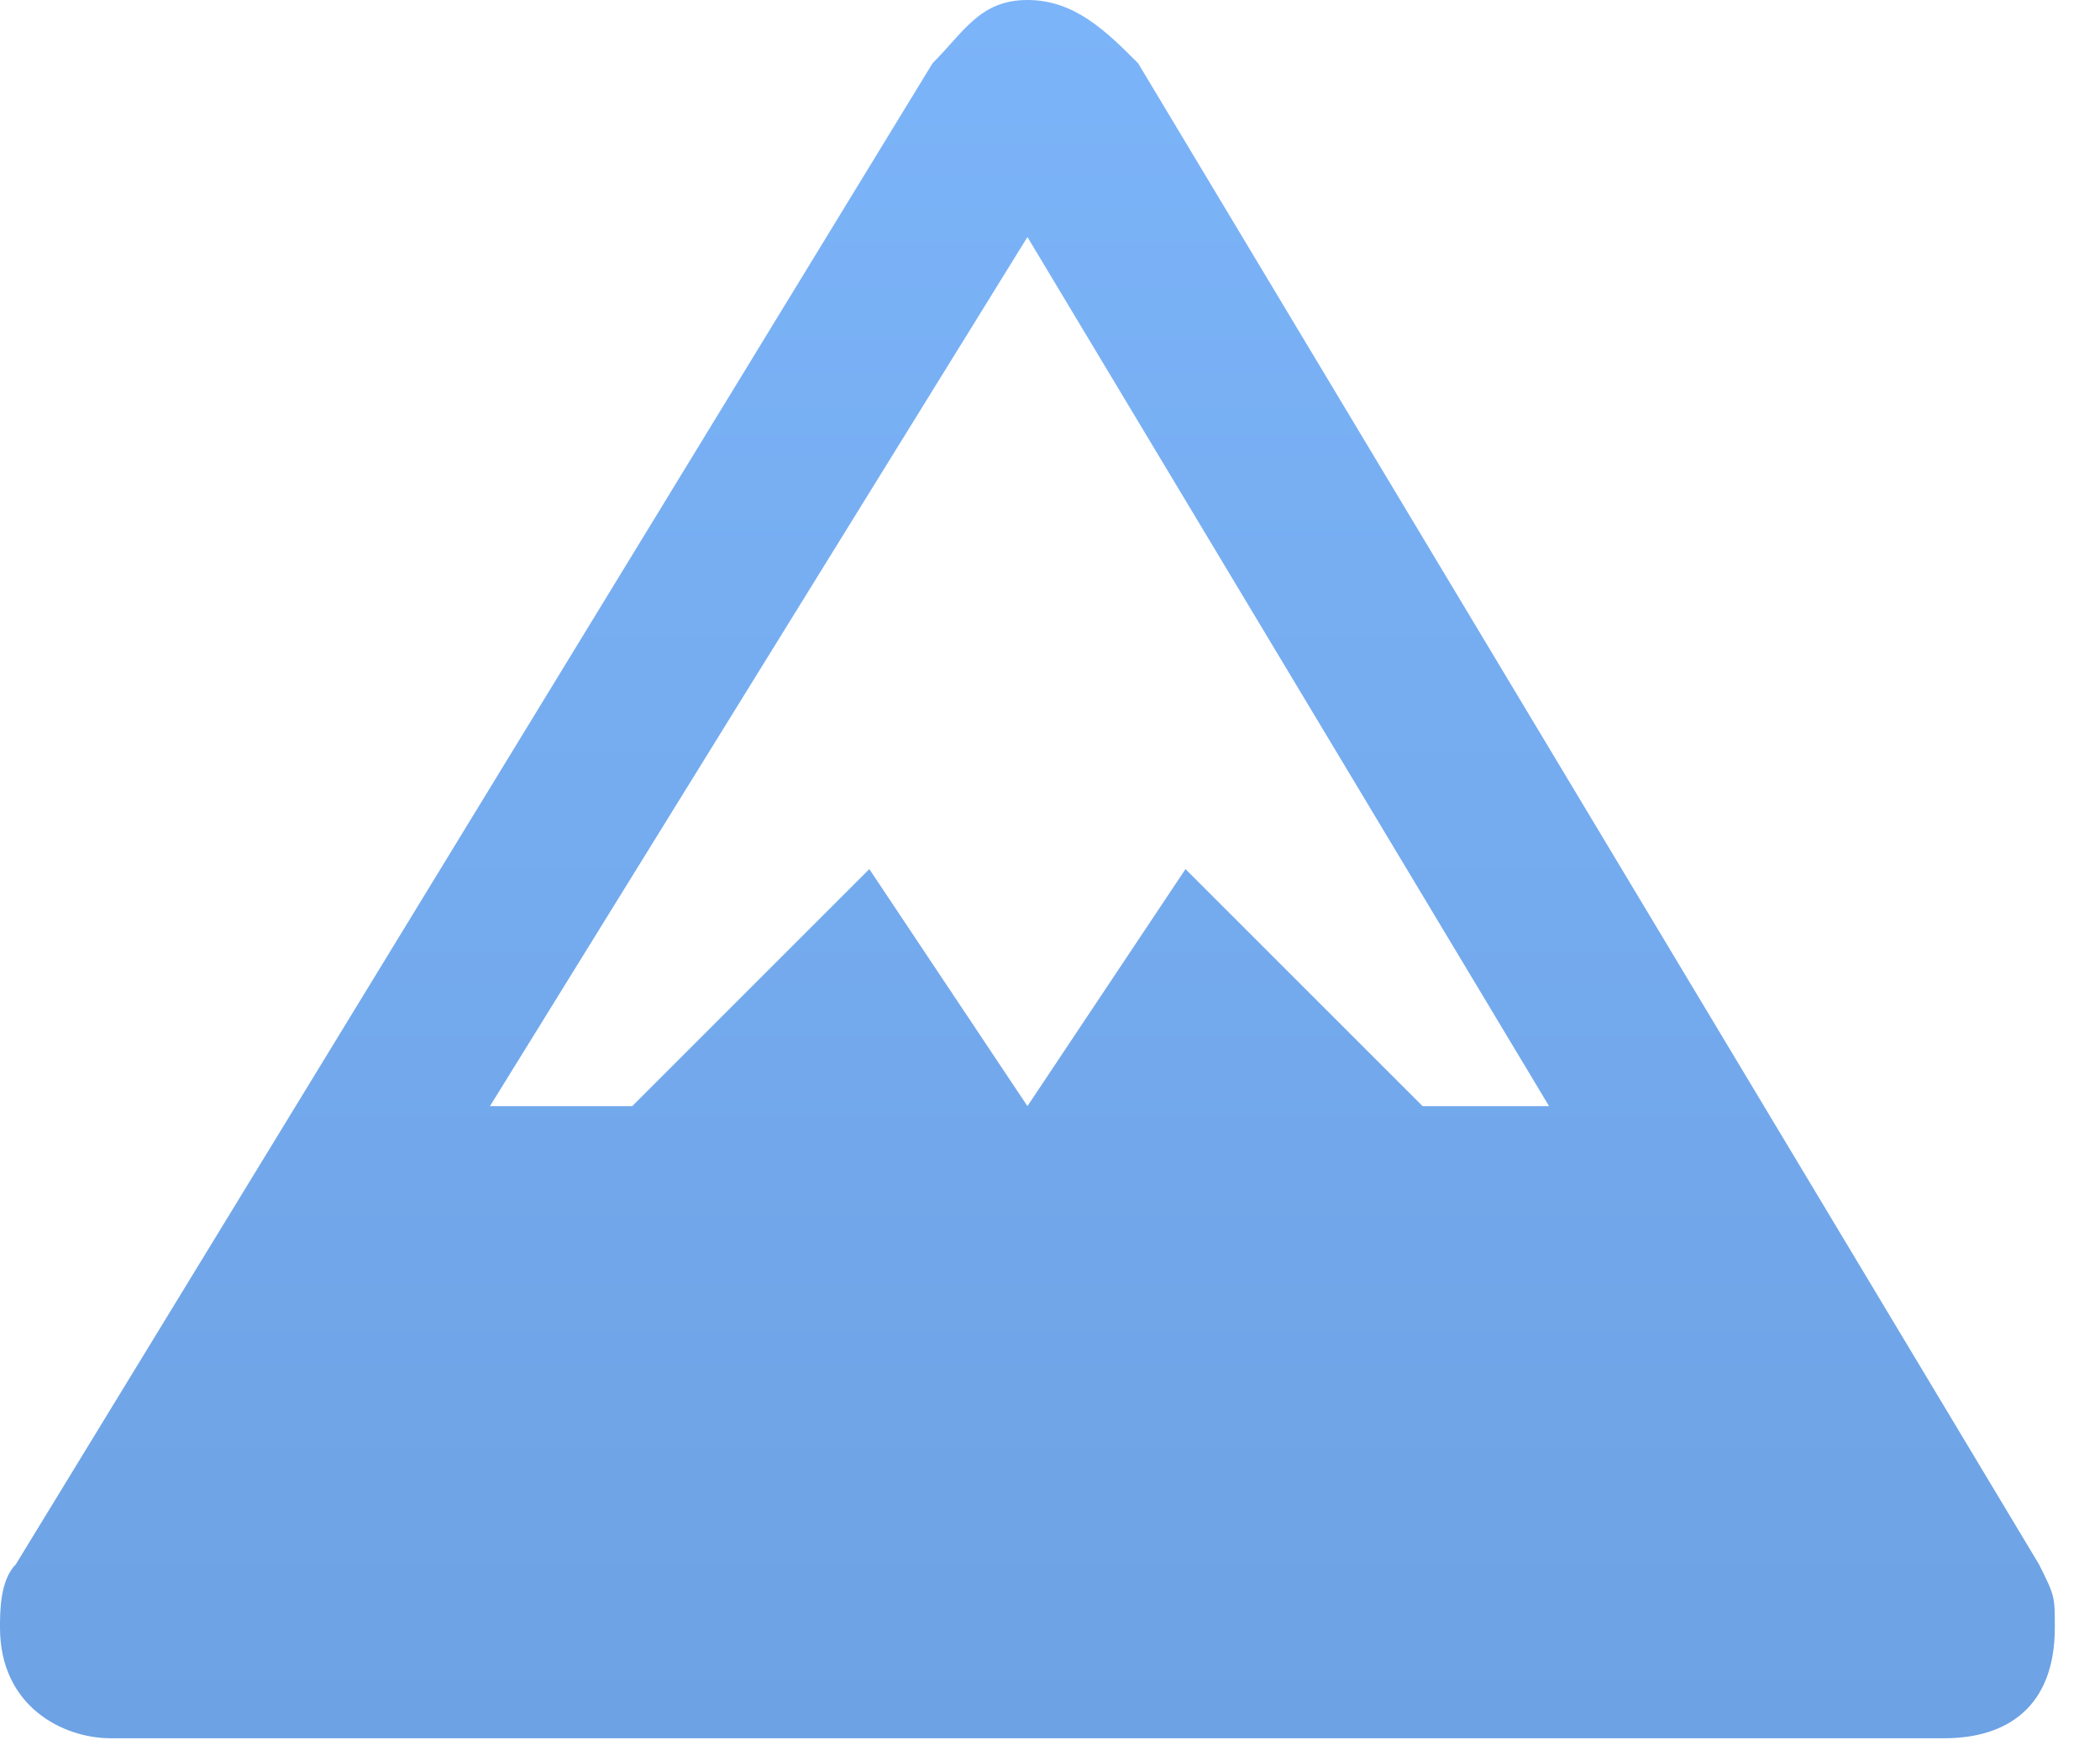 <svg width="31" height="26" viewBox="0 0 31 26" fill="none" xmlns="http://www.w3.org/2000/svg">
<path d="M15.167 0C14.467 0 14.233 0.467 13.767 0.933L0.233 23.1C5.21541e-08 23.333 0 23.8 0 24.033C0 25.2 0.933 25.667 1.633 25.667H28.7C29.633 25.667 30.333 25.2 30.333 24.033C30.333 23.567 30.333 23.567 30.1 23.1L16.8 0.933C16.333 0.467 15.867 0 15.167 0ZM15.167 3.5L22.867 16.333H21L17.5 12.833L15.167 16.333L12.833 12.833L9.333 16.333H7.233L15.167 3.5Z" fill="url(#paint0_linear_47:1464)"/>
<defs>
<linearGradient id="paint0_linear_47:1464" x1="15.167" y1="0" x2="15.167" y2="25.667" gradientUnits="userSpaceOnUse">
<stop stop-color="#7CB4F9"/>
<stop offset="1" stop-color="#6DA2E4"/>
</linearGradient>
</defs>
</svg>
